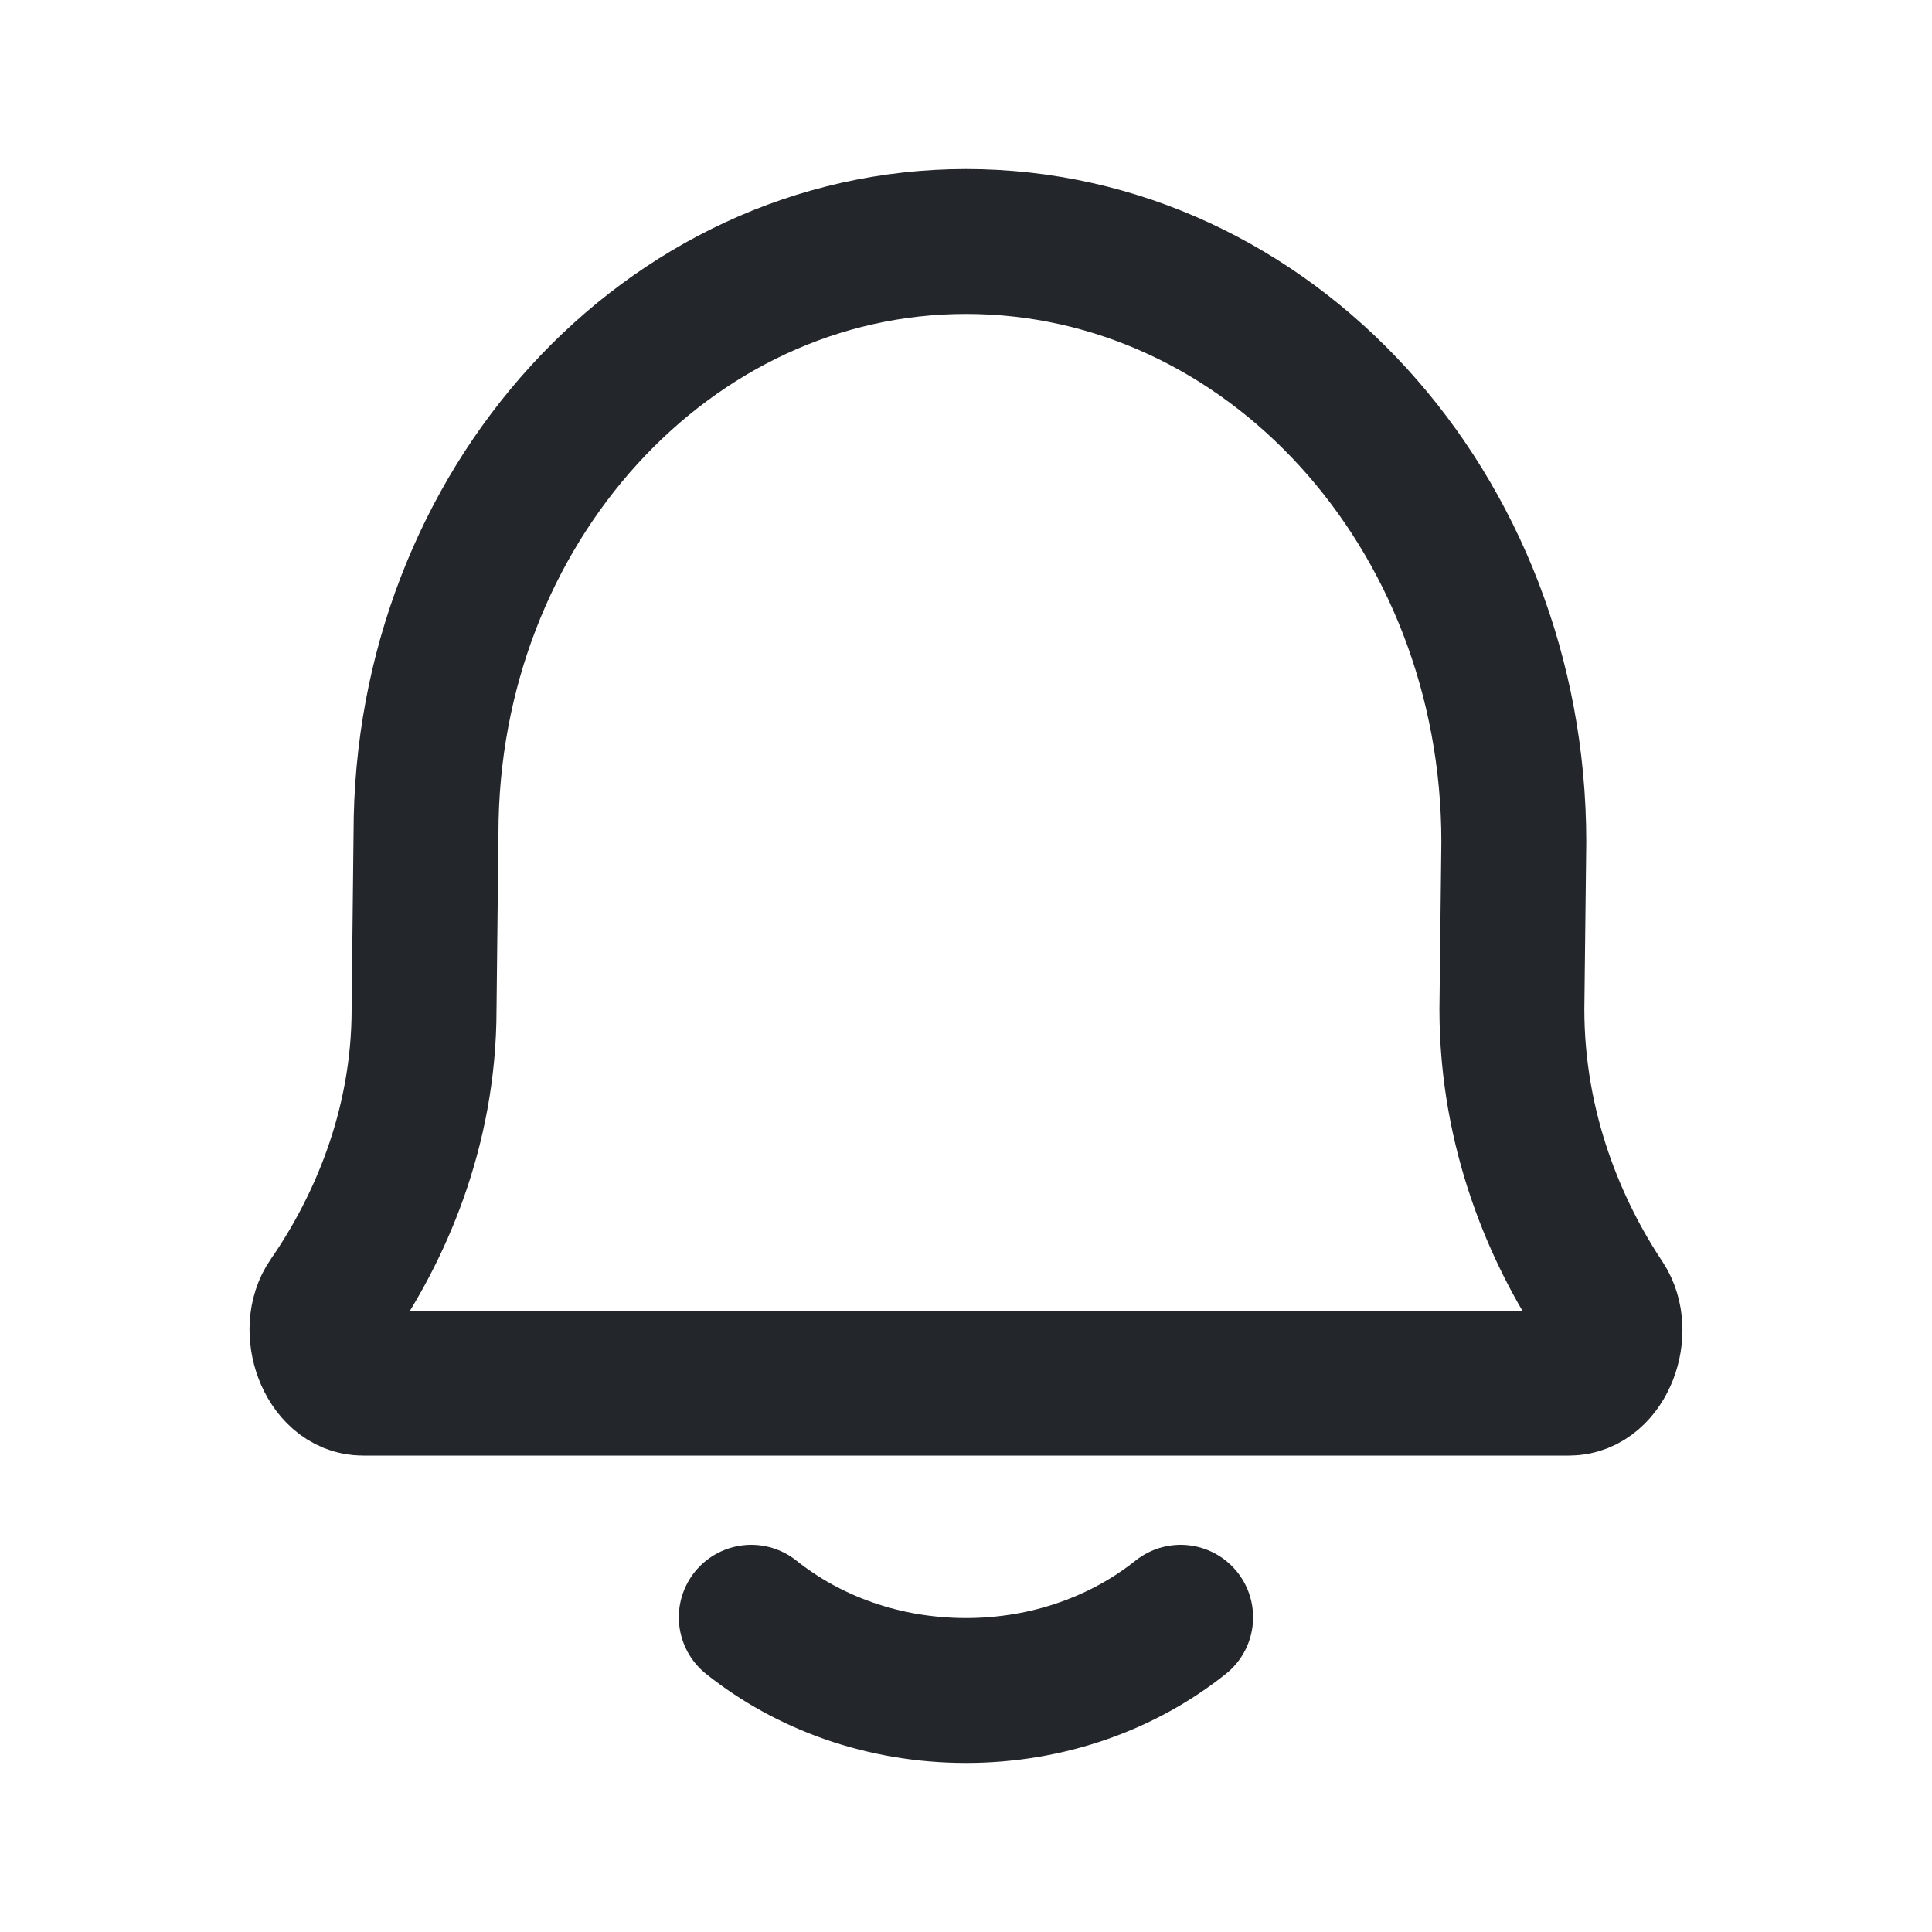 <svg width="20" height="20" viewBox="0 0 20 20" fill="none" xmlns="http://www.w3.org/2000/svg">
<path d="M7.777 16.742C8.367 17.213 9.146 17.5 10 17.5C10.853 17.5 11.632 17.213 12.222 16.742M3.756 14.318C3.405 14.318 3.208 13.766 3.421 13.46C3.914 12.748 4.39 11.704 4.39 10.447L4.41 8.626C4.41 5.243 6.913 2.5 10 2.5C13.132 2.5 15.671 5.283 15.671 8.717L15.651 10.447C15.651 11.713 16.11 12.762 16.584 13.474C16.788 13.782 16.591 14.318 16.244 14.318H3.756Z" stroke="#23262A" stroke-width="1.5" stroke-linecap="round" stroke-linejoin="round"/>
</svg>
